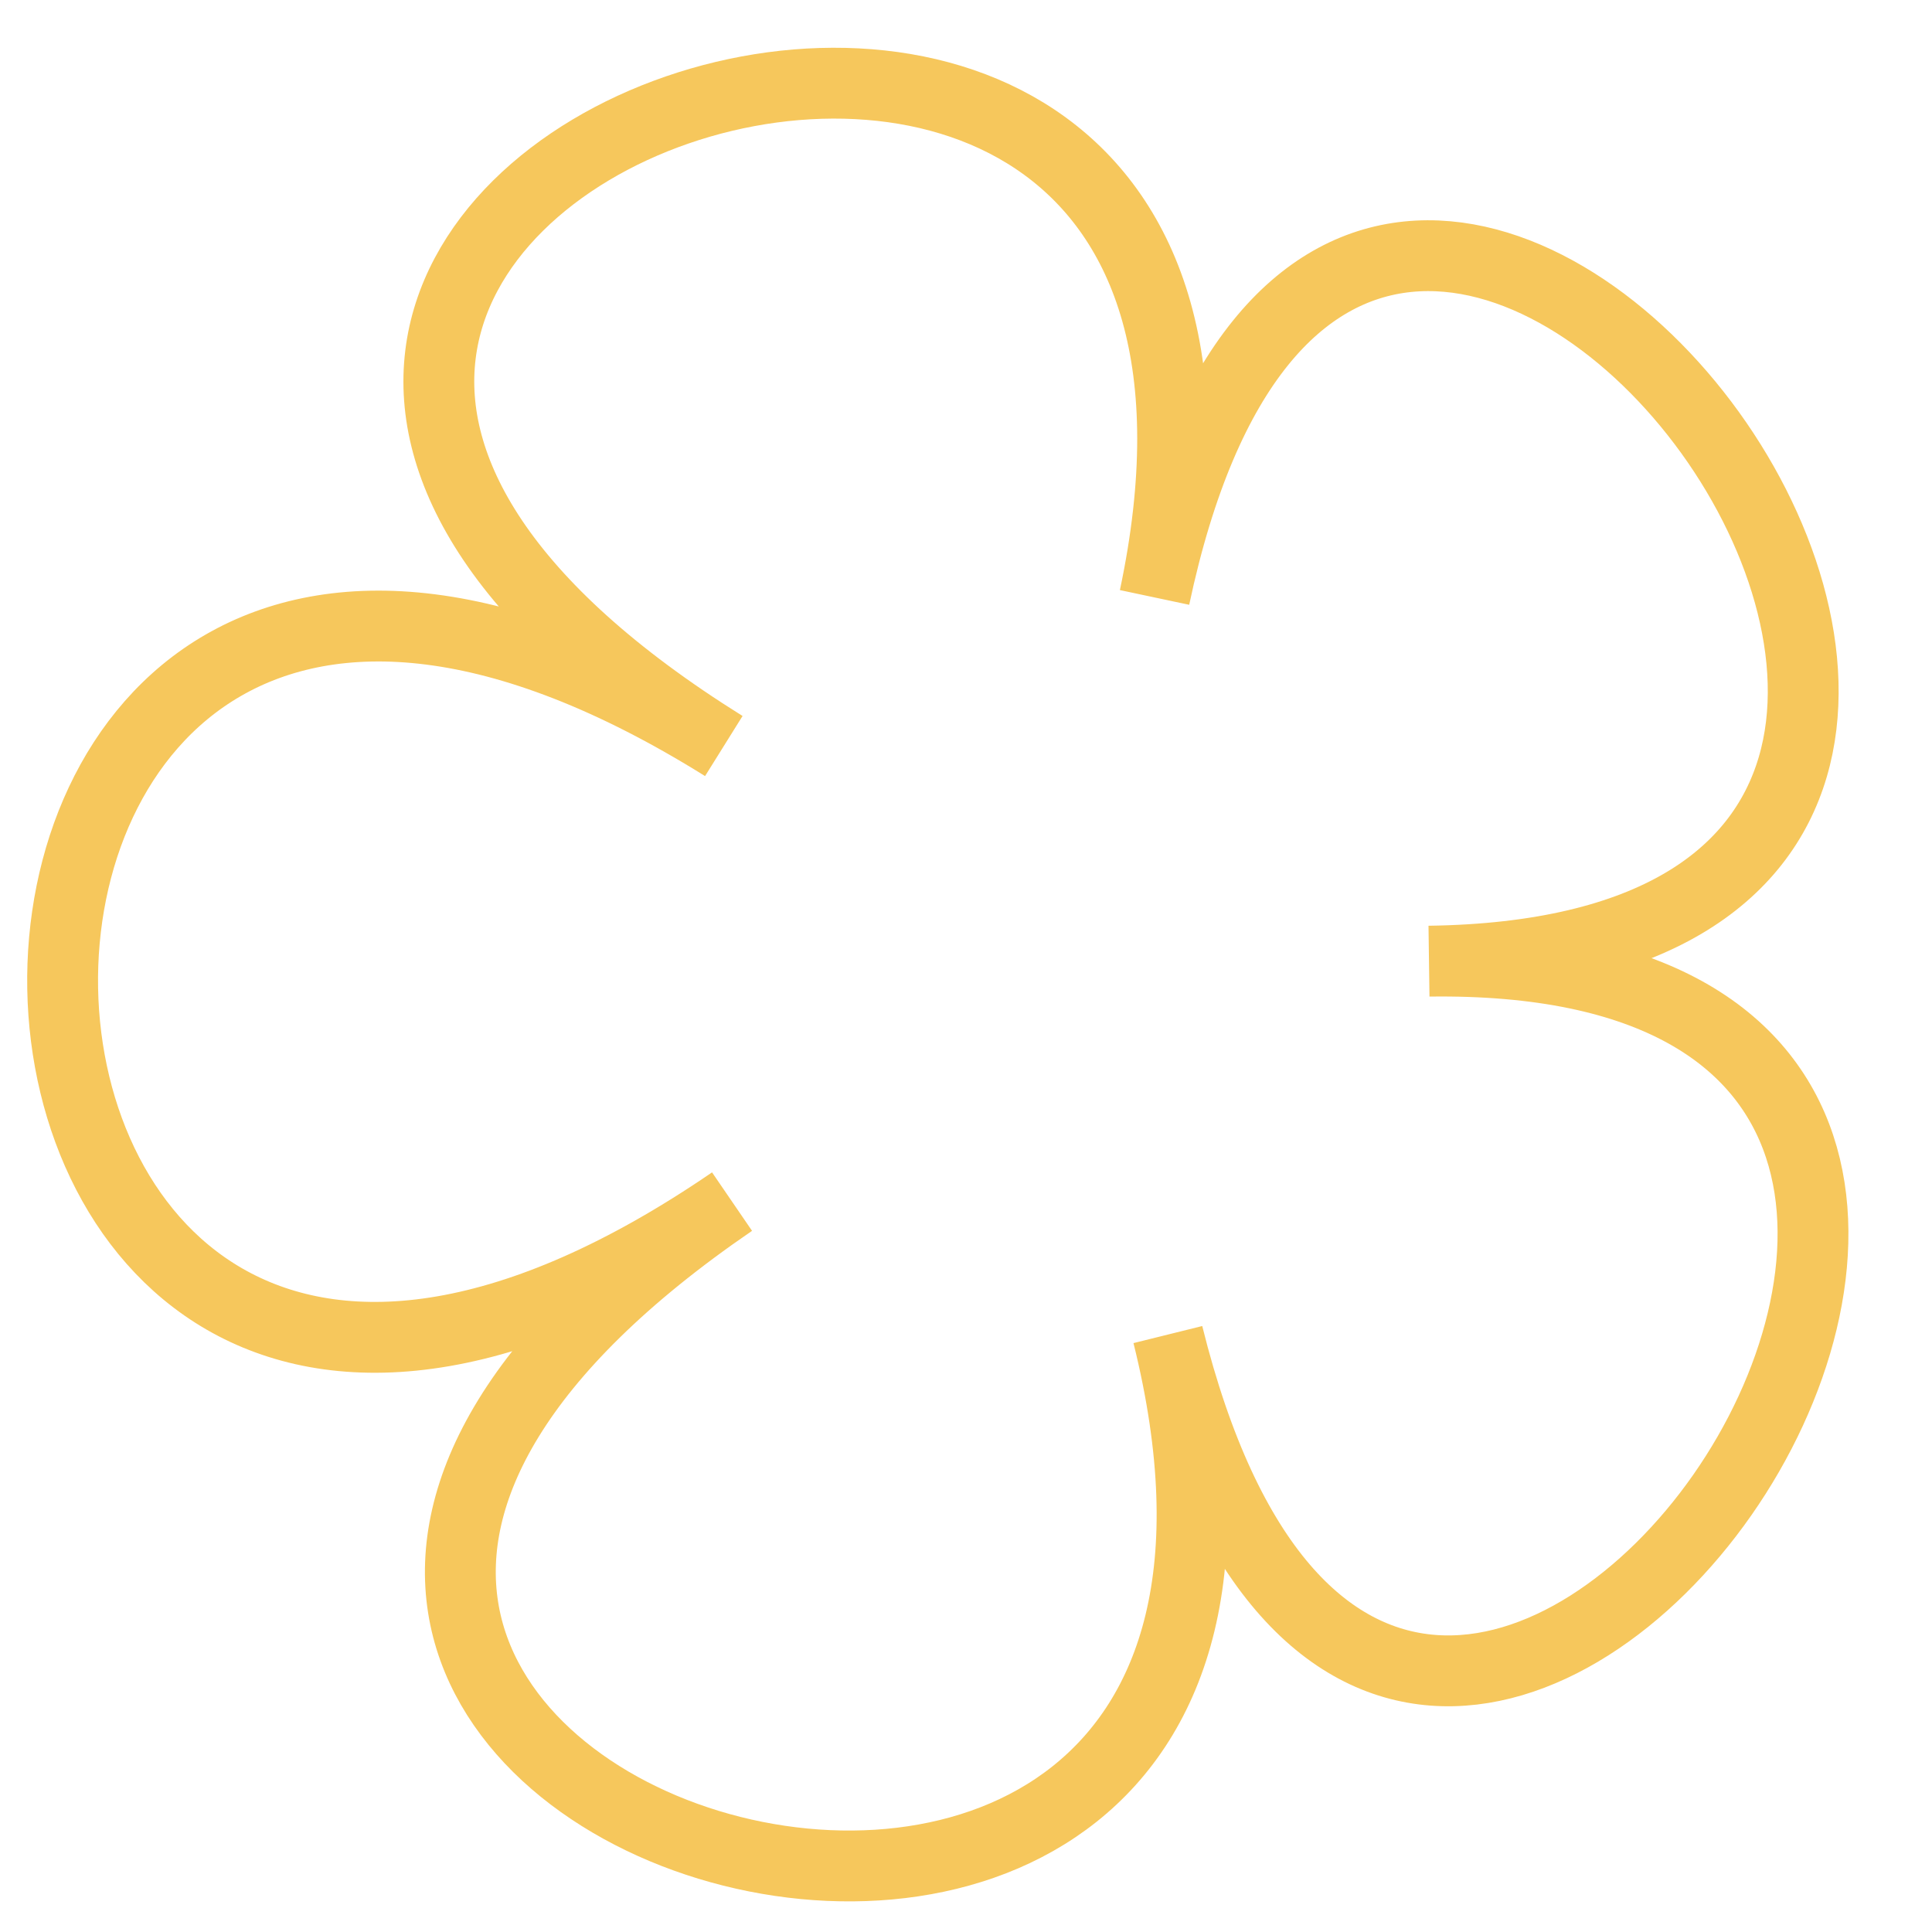 <?xml version="1.0" encoding="utf-8"?>
<!-- Generator: Adobe Illustrator 16.0.0, SVG Export Plug-In . SVG Version: 6.00 Build 0)  -->
<!DOCTYPE svg PUBLIC "-//W3C//DTD SVG 1.1//EN" "http://www.w3.org/Graphics/SVG/1.1/DTD/svg11.dtd">
<svg version="1.1" id="레이어_1" xmlns="http://www.w3.org/2000/svg" xmlns:xlink="http://www.w3.org/1999/xlink" x="0px"
	 y="0px" width="300px" height="300px" viewBox="0 0 300 300" enable-background="new 0 0 300 300" xml:space="preserve">
<g>
	<path fill="none" stroke="#F6C75C" stroke-width="11" stroke-miterlimit="10" d="M112.394,115.843
		C-26.967,28.899,210.167-52.909,179.278,92.77c30.889-145.679,181.976,54.567,42.614,56.479
		c139.361-1.912-4.396,203.66-40.547,57.982c36.15,145.678-203.781,72.477-67.673-20.646
		C-22.435,279.708-26.967,28.899,112.394,115.843z"/>
</g>
</svg>
